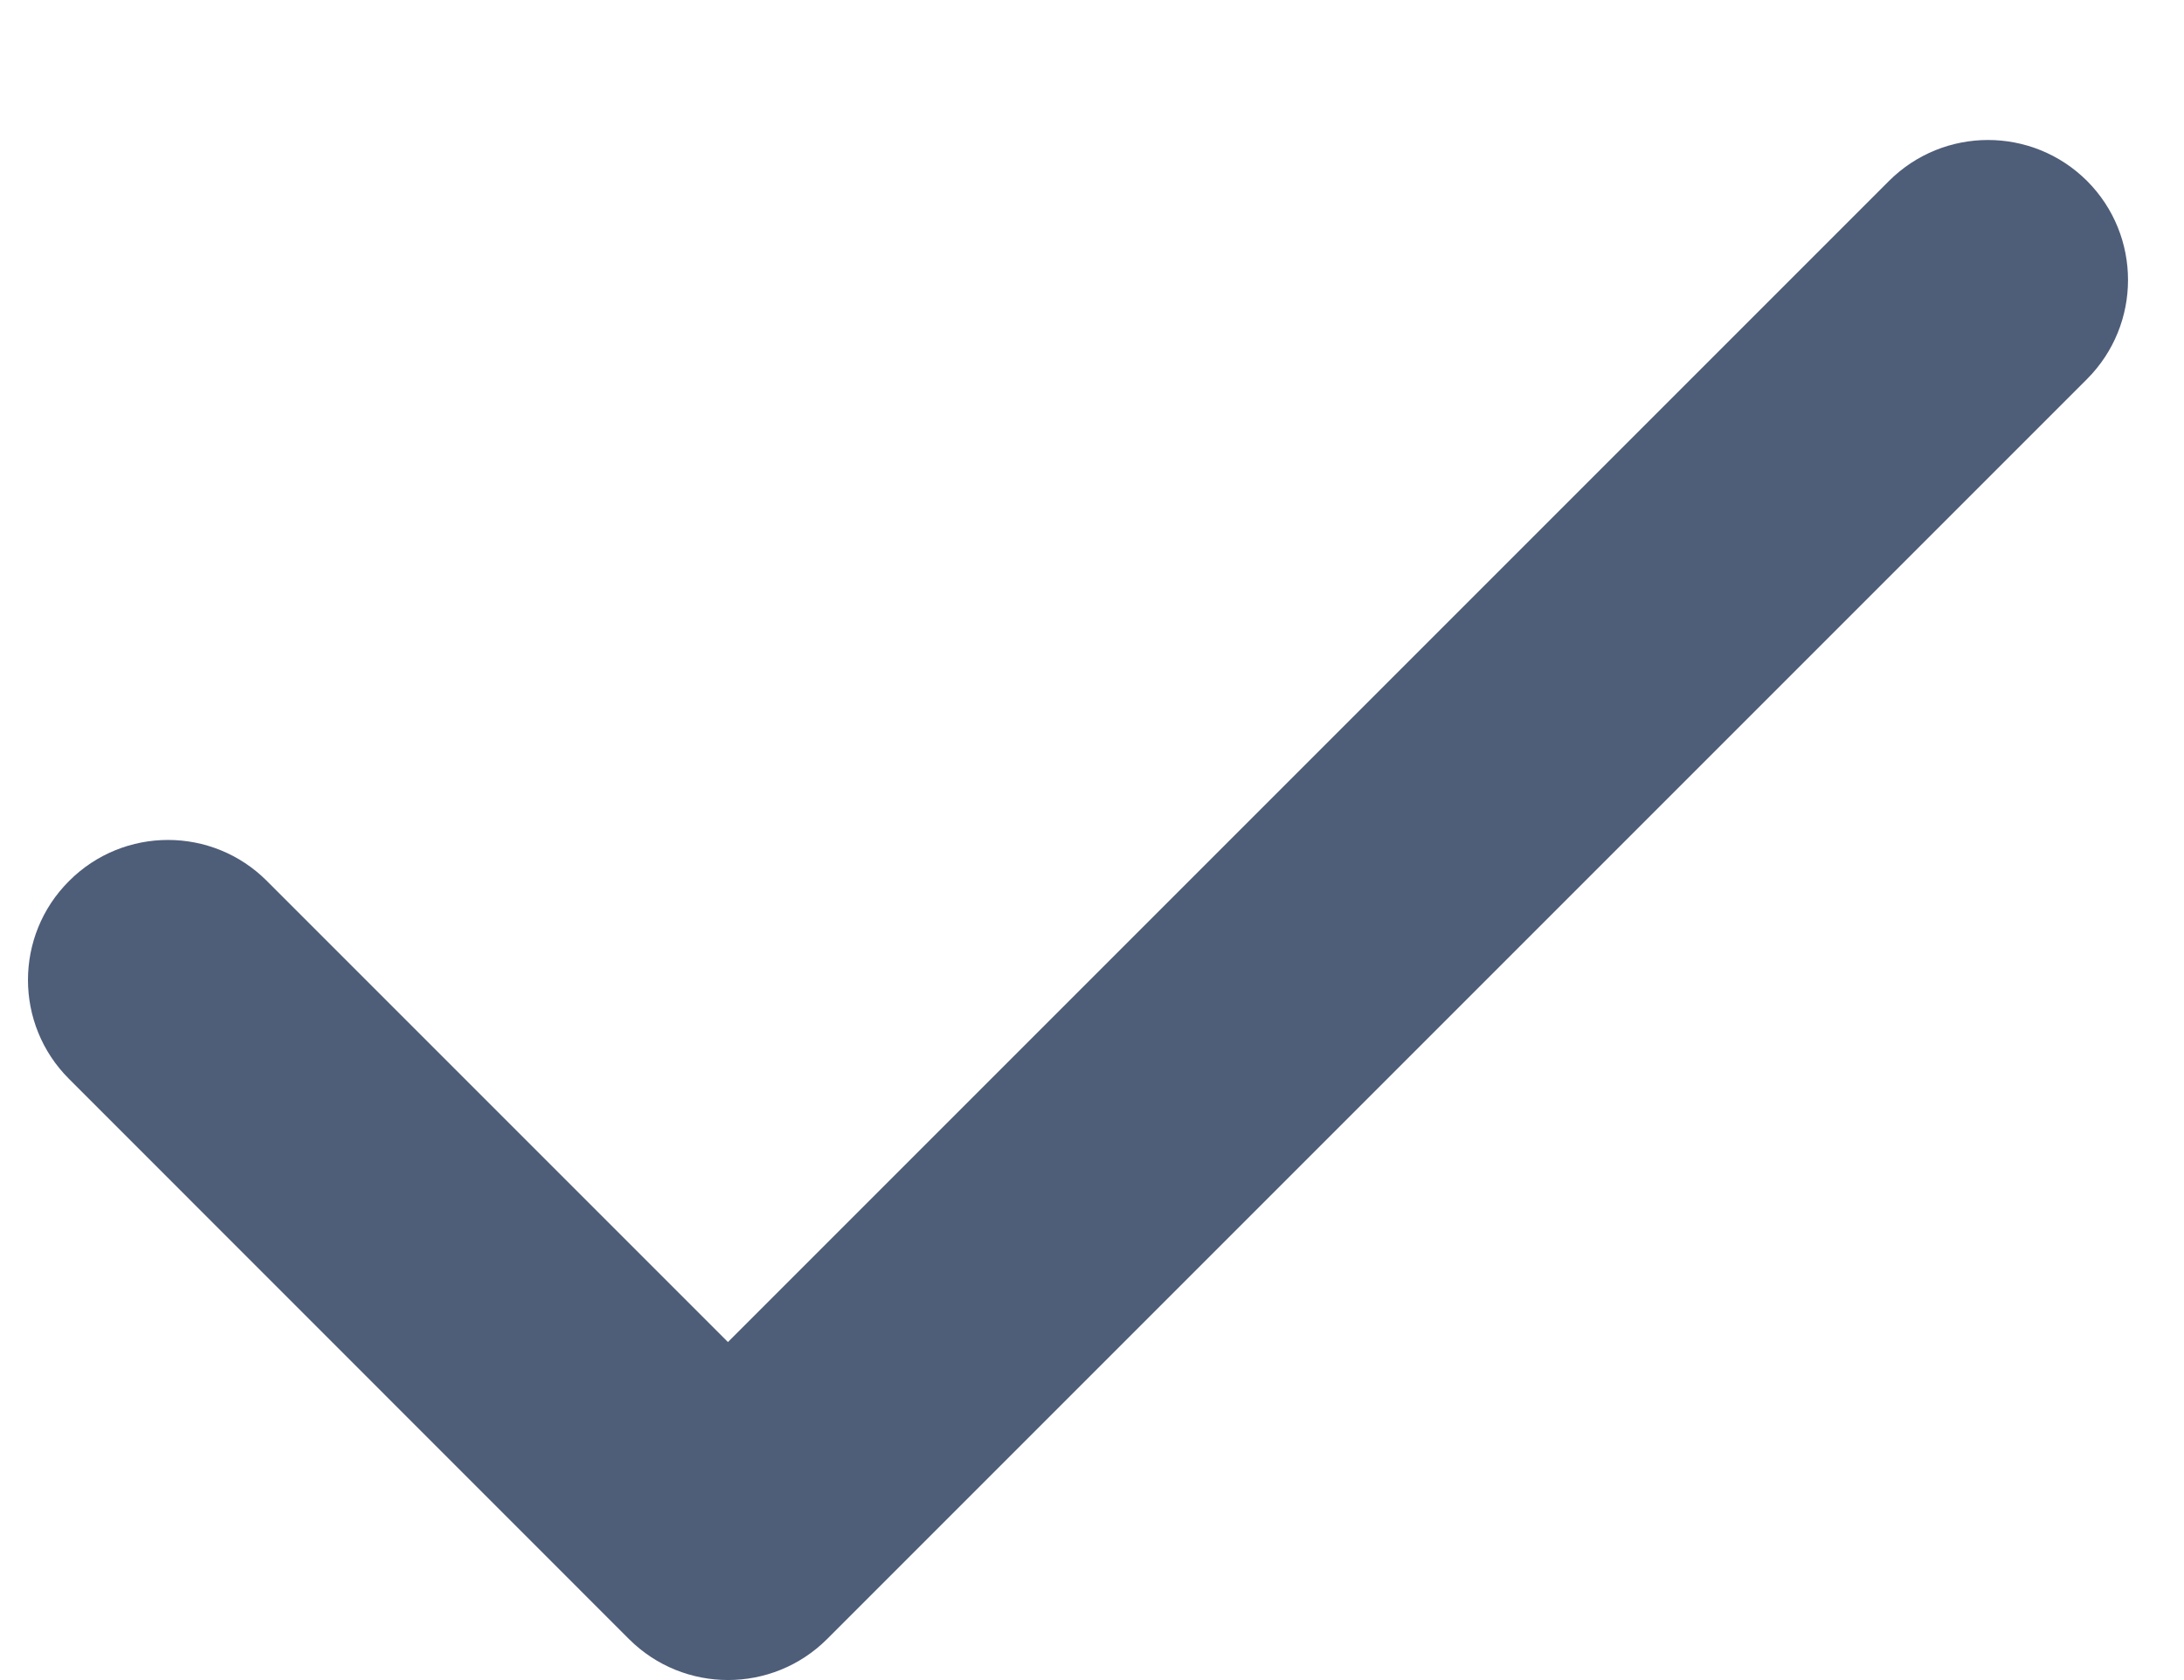 <svg width="13" height="10" viewBox="0 0 13 10" fill="none" xmlns="http://www.w3.org/2000/svg">
<path fill-rule="evenodd" clip-rule="evenodd" d="M11.244 1.077C11.57 0.752 12.097 0.752 12.423 1.077C12.748 1.403 12.748 1.93 12.423 2.256L4.923 9.756C4.597 10.081 4.07 10.081 3.744 9.756L0.411 6.422C0.085 6.097 0.085 5.569 0.411 5.244C0.736 4.918 1.264 4.918 1.589 5.244L4.333 7.988L11.244 1.077Z" fill="#4E5D78"/>
</svg>
